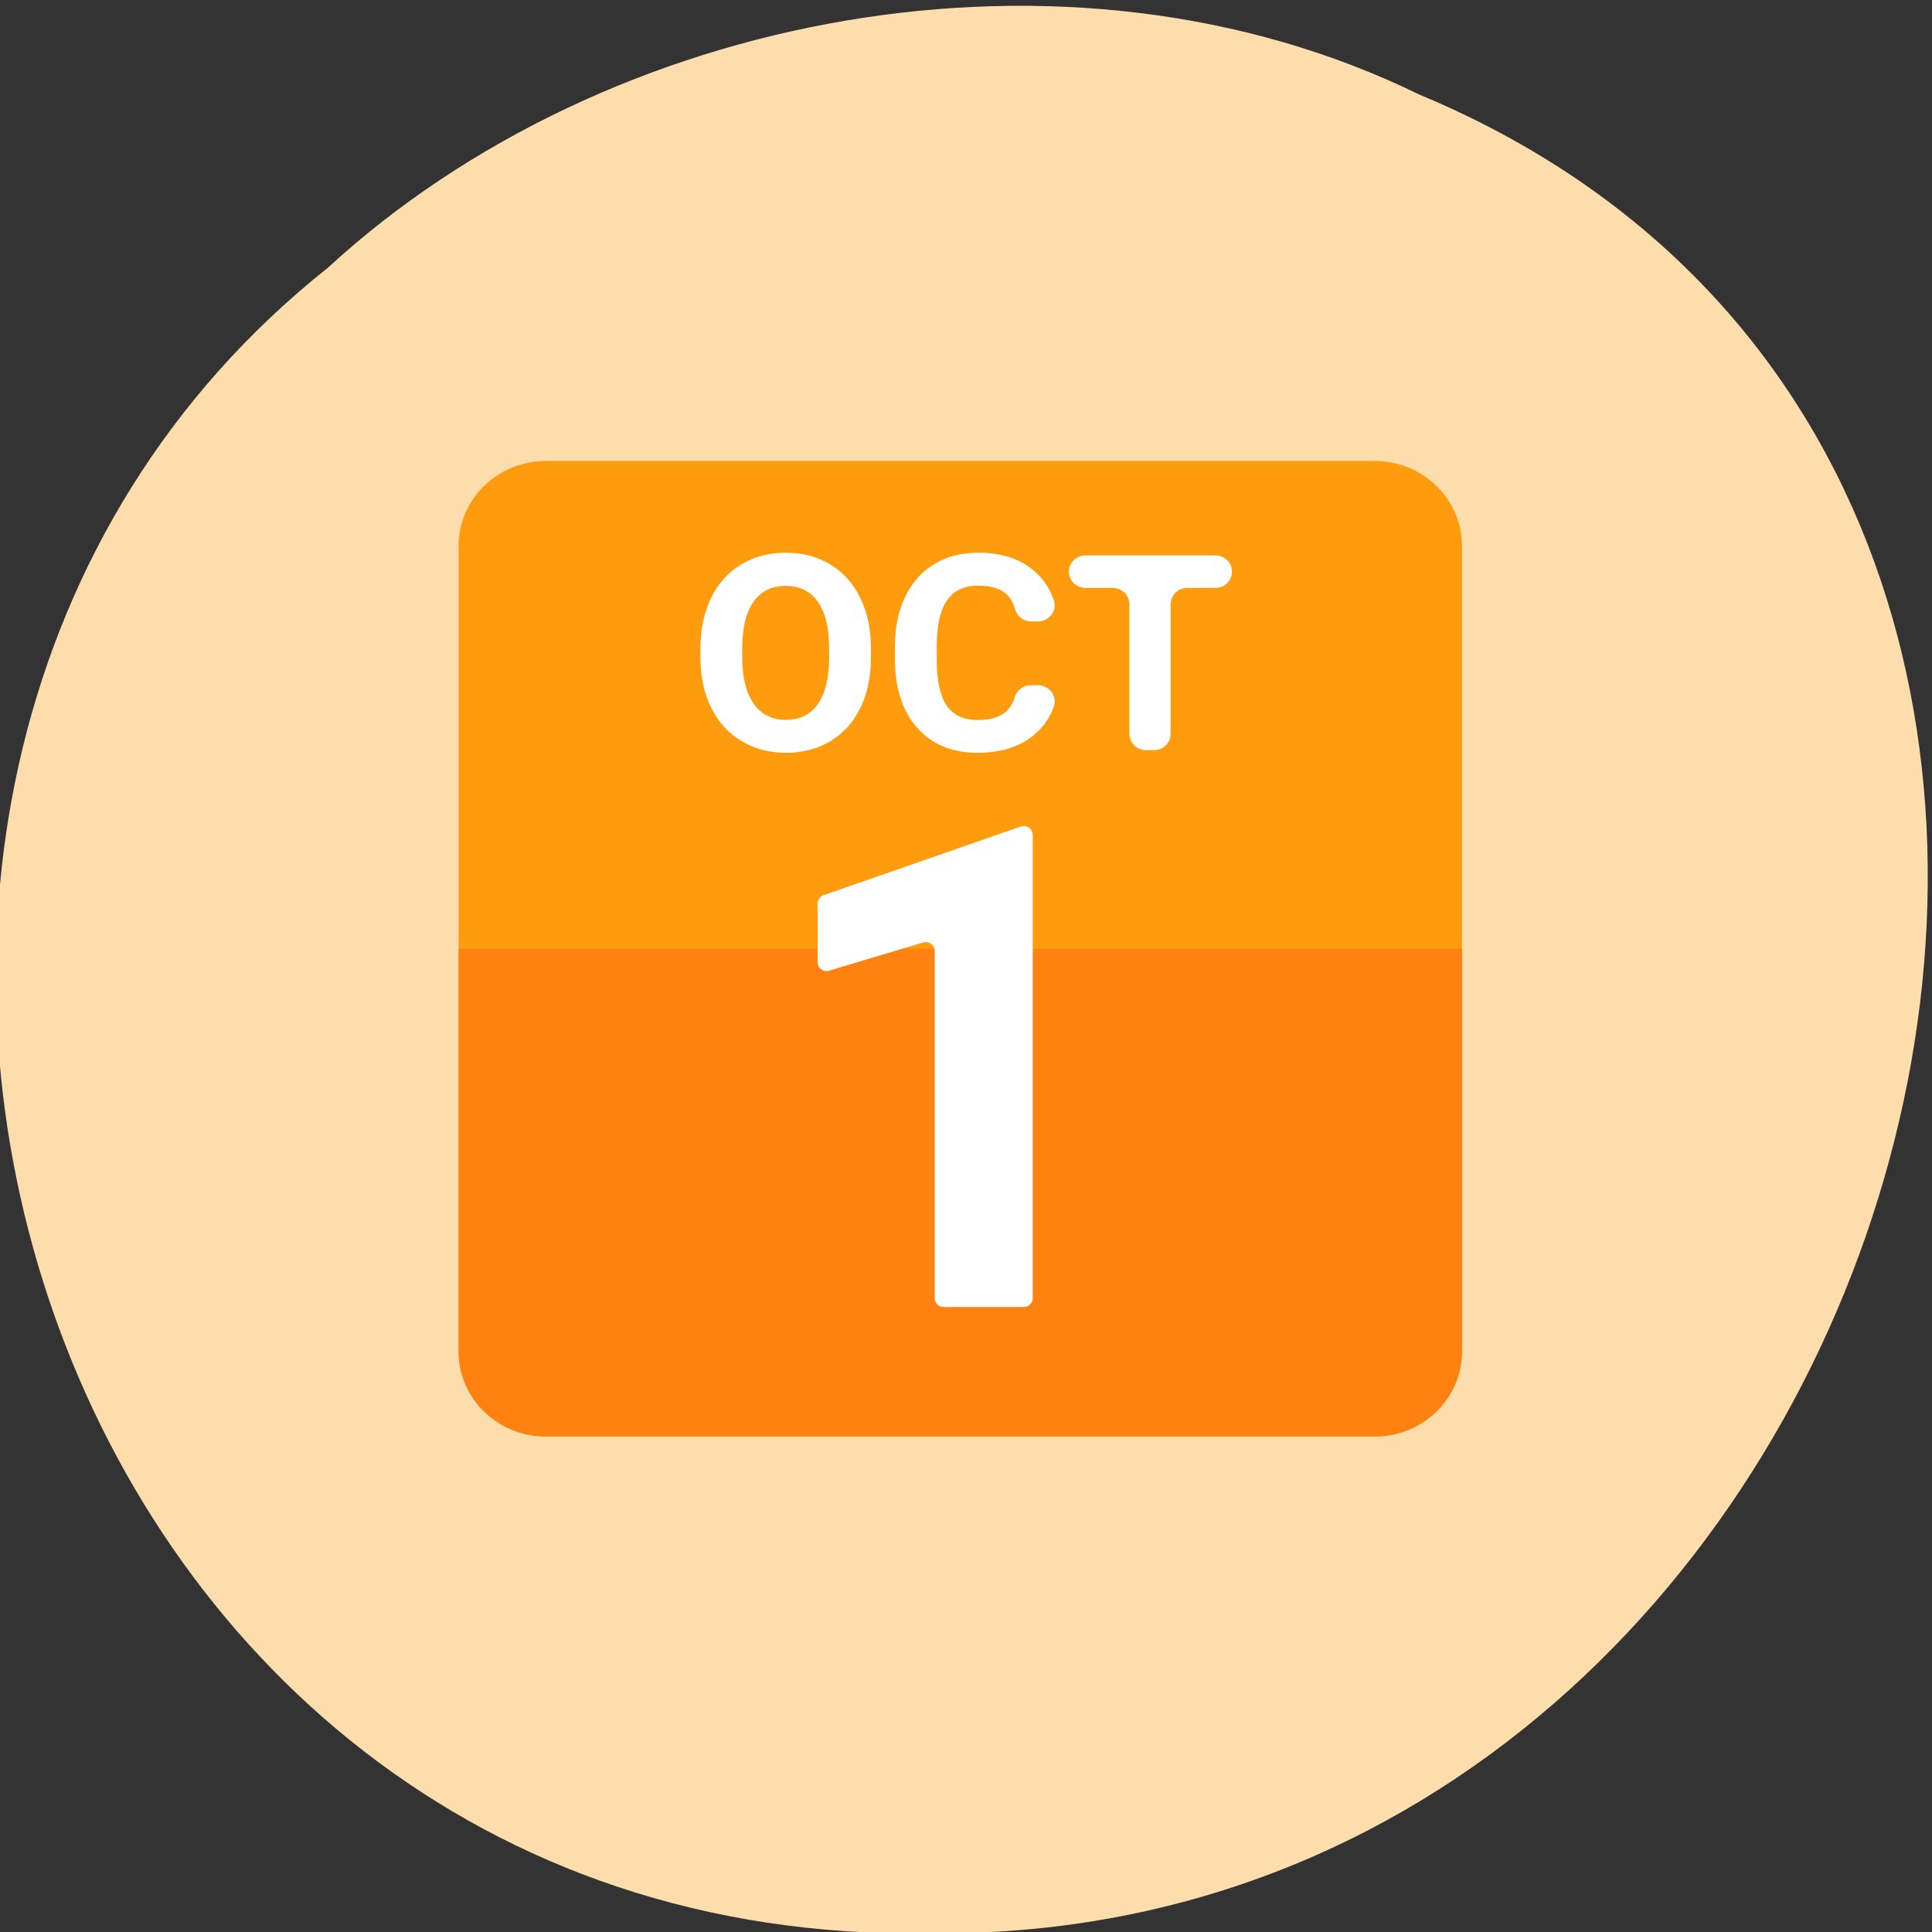 <svg xmlns="http://www.w3.org/2000/svg" viewBox="0 0 256 256"><rect x="0" y="0" width="256" height="256" fill="#333333" stroke="none"/><defs><linearGradient y2="413.05" x2="413.44" y1="343.64" x1="344.03" gradientUnits="userSpaceOnUse"><stop stop-color="#fff"/><stop offset="0.22" stop-color="#ededed"/><stop offset="0.412" stop-color="#e2e2e2"/><stop offset="0.548" stop-color="#ededed"/><stop offset="0.786" stop-color="#fafafa"/><stop offset="1" stop-color="#fff"/></linearGradient></defs><g fill="#ffdead" color="#000"><path d="m -461.56 1509.46 c -102.66 -72.48 -252.13 71.24 -188.42 177.65 55.11 98.31 215.88 55.803 236.4 -48.33 13.01 -47.39 -5.347 -103.13 -47.986 -129.32 z" transform="matrix(-0.526 -0.834 -0.923 0.487 1338.49 -1107.53)" fill-opacity="0.996"/></g><g transform="matrix(0.289 0 0 0.281 53.26 53.775)"><path d="M 446,486 H 66 C 43.909,486 26,468.091 26,446 V 66 C 26,43.909 43.909,26 66,26 h 380 c 22.091,0 40,17.909 40,40 v 380 c 0,22.091 -17.909,40 -40,40 z" fill="#ff9c0d"/><path d="m 26,256 v 190 c 0,22.091 17.909,40 40,40 h 380 c 22.091,0 40,-17.909 40,-40 V 256 H 26 z" fill="#ff8110"/><g fill="#fff"><path d="m 285.1 424.94 h -36.738 c -2.269 0 -4.109 -1.839 -4.109 -4.109 v -163.85 c 0 -2.766 -2.678 -4.742 -5.321 -3.926 l -43.03 13.285 c -2.643 0.816 -5.321 -1.16 -5.321 -3.926 v -27.783 c 0 -1.735 1.09 -3.283 2.723 -3.868 l 90.41 -32.384 c 0.445 -0.159 0.913 -0.241 1.386 -0.241 c 2.269 0 4.109 1.839 4.109 4.109 v 218.58 c 0 2.271 -1.84 4.11 -4.109 4.11 z"/><path d="m 215.04 118.51 c 0 9.04 -1.598 16.963 -4.792 23.773 -3.195 6.811 -7.768 12.07 -13.716 15.765 -5.949 3.7 -12.77 5.549 -20.463 5.549 -7.609 0 -14.399 -1.829 -20.368 -5.486 -5.97 -3.657 -10.595 -8.88 -13.873 -15.67 -3.279 -6.789 -4.94 -14.598 -4.982 -23.427 v -4.541 c 0 -9.04 1.629 -16.995 4.888 -23.868 3.257 -6.874 7.86 -12.149 13.81 -15.828 5.948 -3.678 12.748 -5.518 20.4 -5.518 7.651 0 14.45 1.839 20.399 5.518 5.949 3.679 10.552 8.955 13.811 15.828 3.258 6.874 4.887 14.81 4.887 23.805 v 4.1 z m -19.17 -4.162 c 0 -9.626 -1.725 -16.941 -5.171 -21.945 -3.447 -5 -8.366 -7.504 -14.756 -7.504 -6.349 0 -11.246 2.47 -14.693 7.41 -3.447 4.94 -5.192 12.182 -5.233 21.724 v 4.478 c 0 9.375 1.723 16.648 5.171 21.819 3.446 5.171 8.407 7.756 14.882 7.756 6.348 0 11.225 -2.491 14.63 -7.473 3.405 -4.982 5.129 -12.244 5.171 -21.787 v -4.478 z"/><path d="m 291.6 131.75 c 5.245 0 8.984 5.169 7.263 10.125 -1.818 5.235 -4.797 9.637 -8.935 13.208 -6.58 5.675 -15.251 8.513 -26.01 8.513 -11.771 0 -21.03 -3.962 -27.778 -11.887 -6.747 -7.924 -10.121 -18.802 -10.121 -32.634 v -5.612 c 0 -8.829 1.555 -16.605 4.667 -23.332 3.11 -6.726 7.556 -11.887 13.337 -15.481 5.78 -3.594 12.496 -5.392 20.15 -5.392 10.595 0 19.13 2.838 25.603 8.513 4.146 3.635 7.171 8.209 9.08 13.723 1.72 4.98 -1.977 10.177 -7.245 10.177 h -3.13 c -3.472 0 -6.423 -2.38 -7.344 -5.728 -0.843 -3.062 -2.176 -5.452 -4 -7.168 -2.838 -2.669 -7.157 -4 -12.959 -4 -6.306 0 -11.03 2.26 -14.156 6.779 -3.133 4.52 -4.741 11.53 -4.824 21.03 v 6.937 c 0 9.922 1.502 17.17 4.509 21.756 3 4.583 7.745 6.874 14.22 6.874 5.843 0 10.205 -1.334 13.08 -4 1.841 -1.707 3.18 -4.01 4.02 -6.915 0.937 -3.255 3.949 -5.476 7.336 -5.476 h 3.246 z"/><path d="m 372.91 85.85 h -12.801 c -4.232 0 -7.662 3.43 -7.662 7.662 v 61.17 c 0 4.232 -3.43 7.662 -7.662 7.662 h -3.594 c -4.232 0 -7.662 -3.43 -7.662 -7.662 v -61.17 c 0 -4.232 -3.43 -7.662 -7.662 -7.662 h -12.422 c -4.232 0 -7.662 -3.43 -7.662 -7.662 c 0 -4.232 3.43 -7.662 7.662 -7.662 h 59.47 c 4.232 0 7.662 3.43 7.662 7.662 c 0 4.232 -3.43 7.662 -7.662 7.662 z"/></g></g></svg>